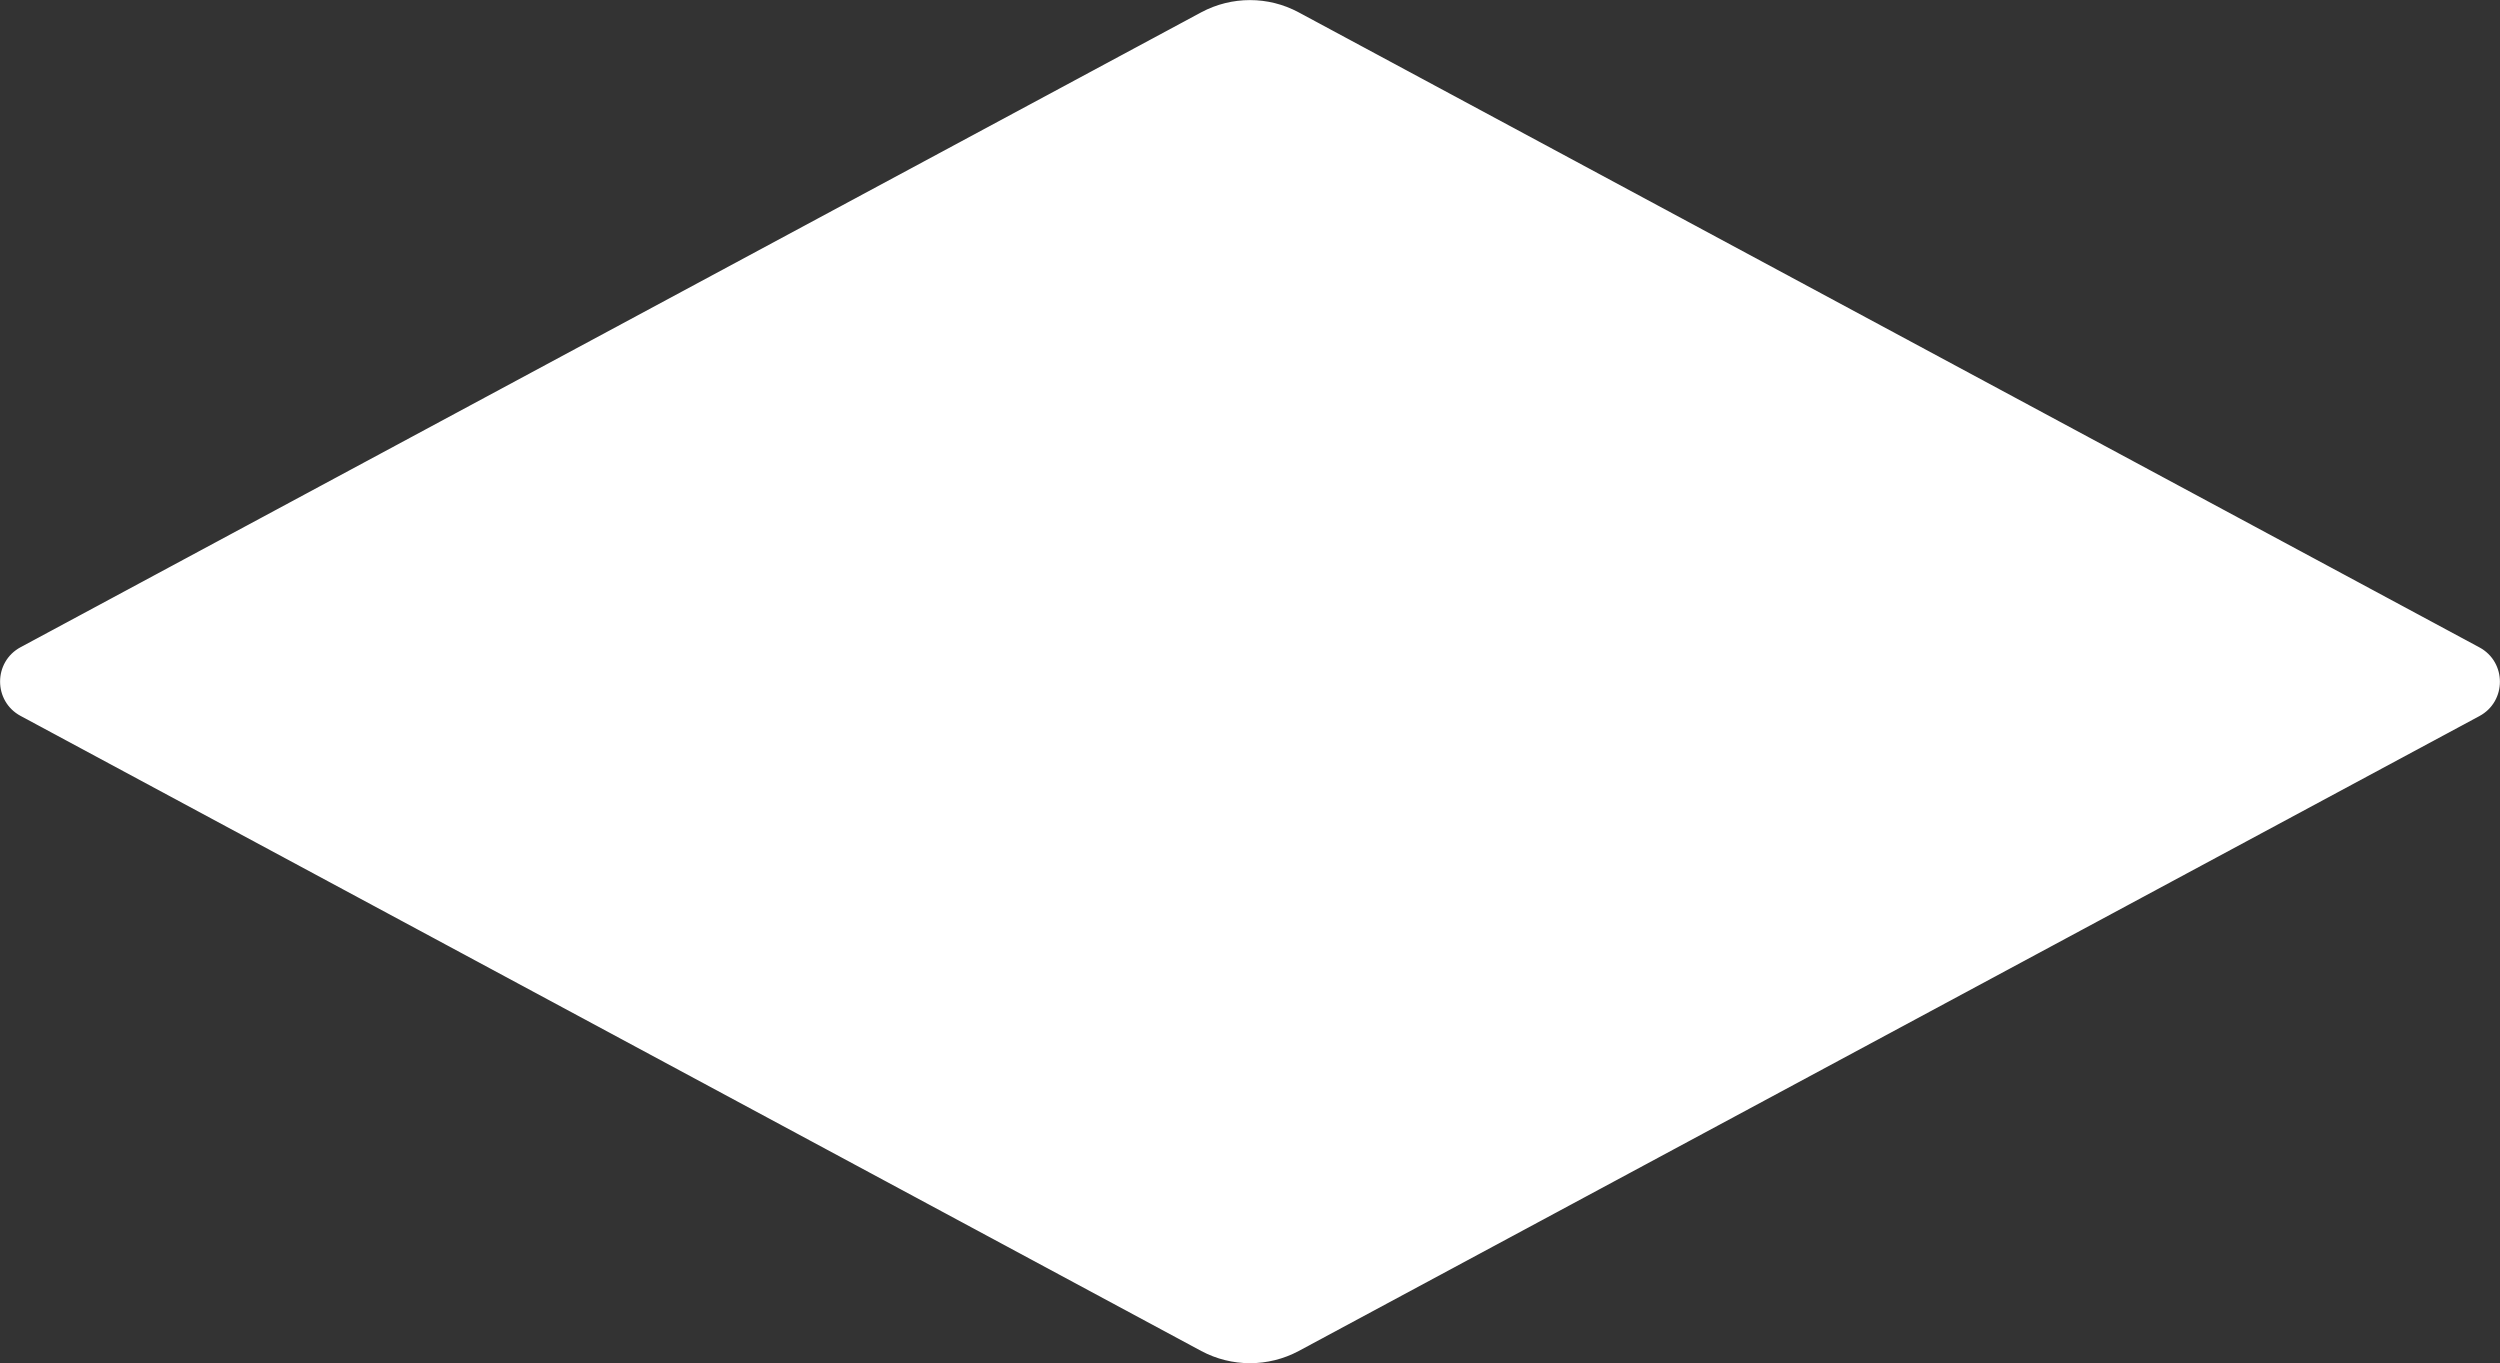 <?xml version="1.0" encoding="utf-8"?>
<!-- Generator: Adobe Illustrator 23.0.2, SVG Export Plug-In . SVG Version: 6.00 Build 0)  -->
<svg version="1.1" id="Lager_1" xmlns="http://www.w3.org/2000/svg" xmlns:xlink="http://www.w3.org/1999/xlink" x="0px" y="0px"
	 viewBox="0 0 144.43 78.76" style="enable-background:new 0 0 144.43 78.76;" xml:space="preserve">
<rect x="0" y="0" width="144.43" height="78.76" fill="#333333" stroke="none"/>
<style type="text/css">
	.st0{fill:#FFFFFF;}
</style>
<path class="st0" d="M69.4,78.05L1.19,41.36c-1.58-0.85-1.58-3.12,0-3.97L69.4,0.71c1.76-0.94,3.87-0.94,5.62,0l68.22,36.69
	c1.58,0.85,1.58,3.12,0,3.97L75.03,78.05C73.27,78.99,71.16,78.99,69.4,78.05z"/>
</svg>
